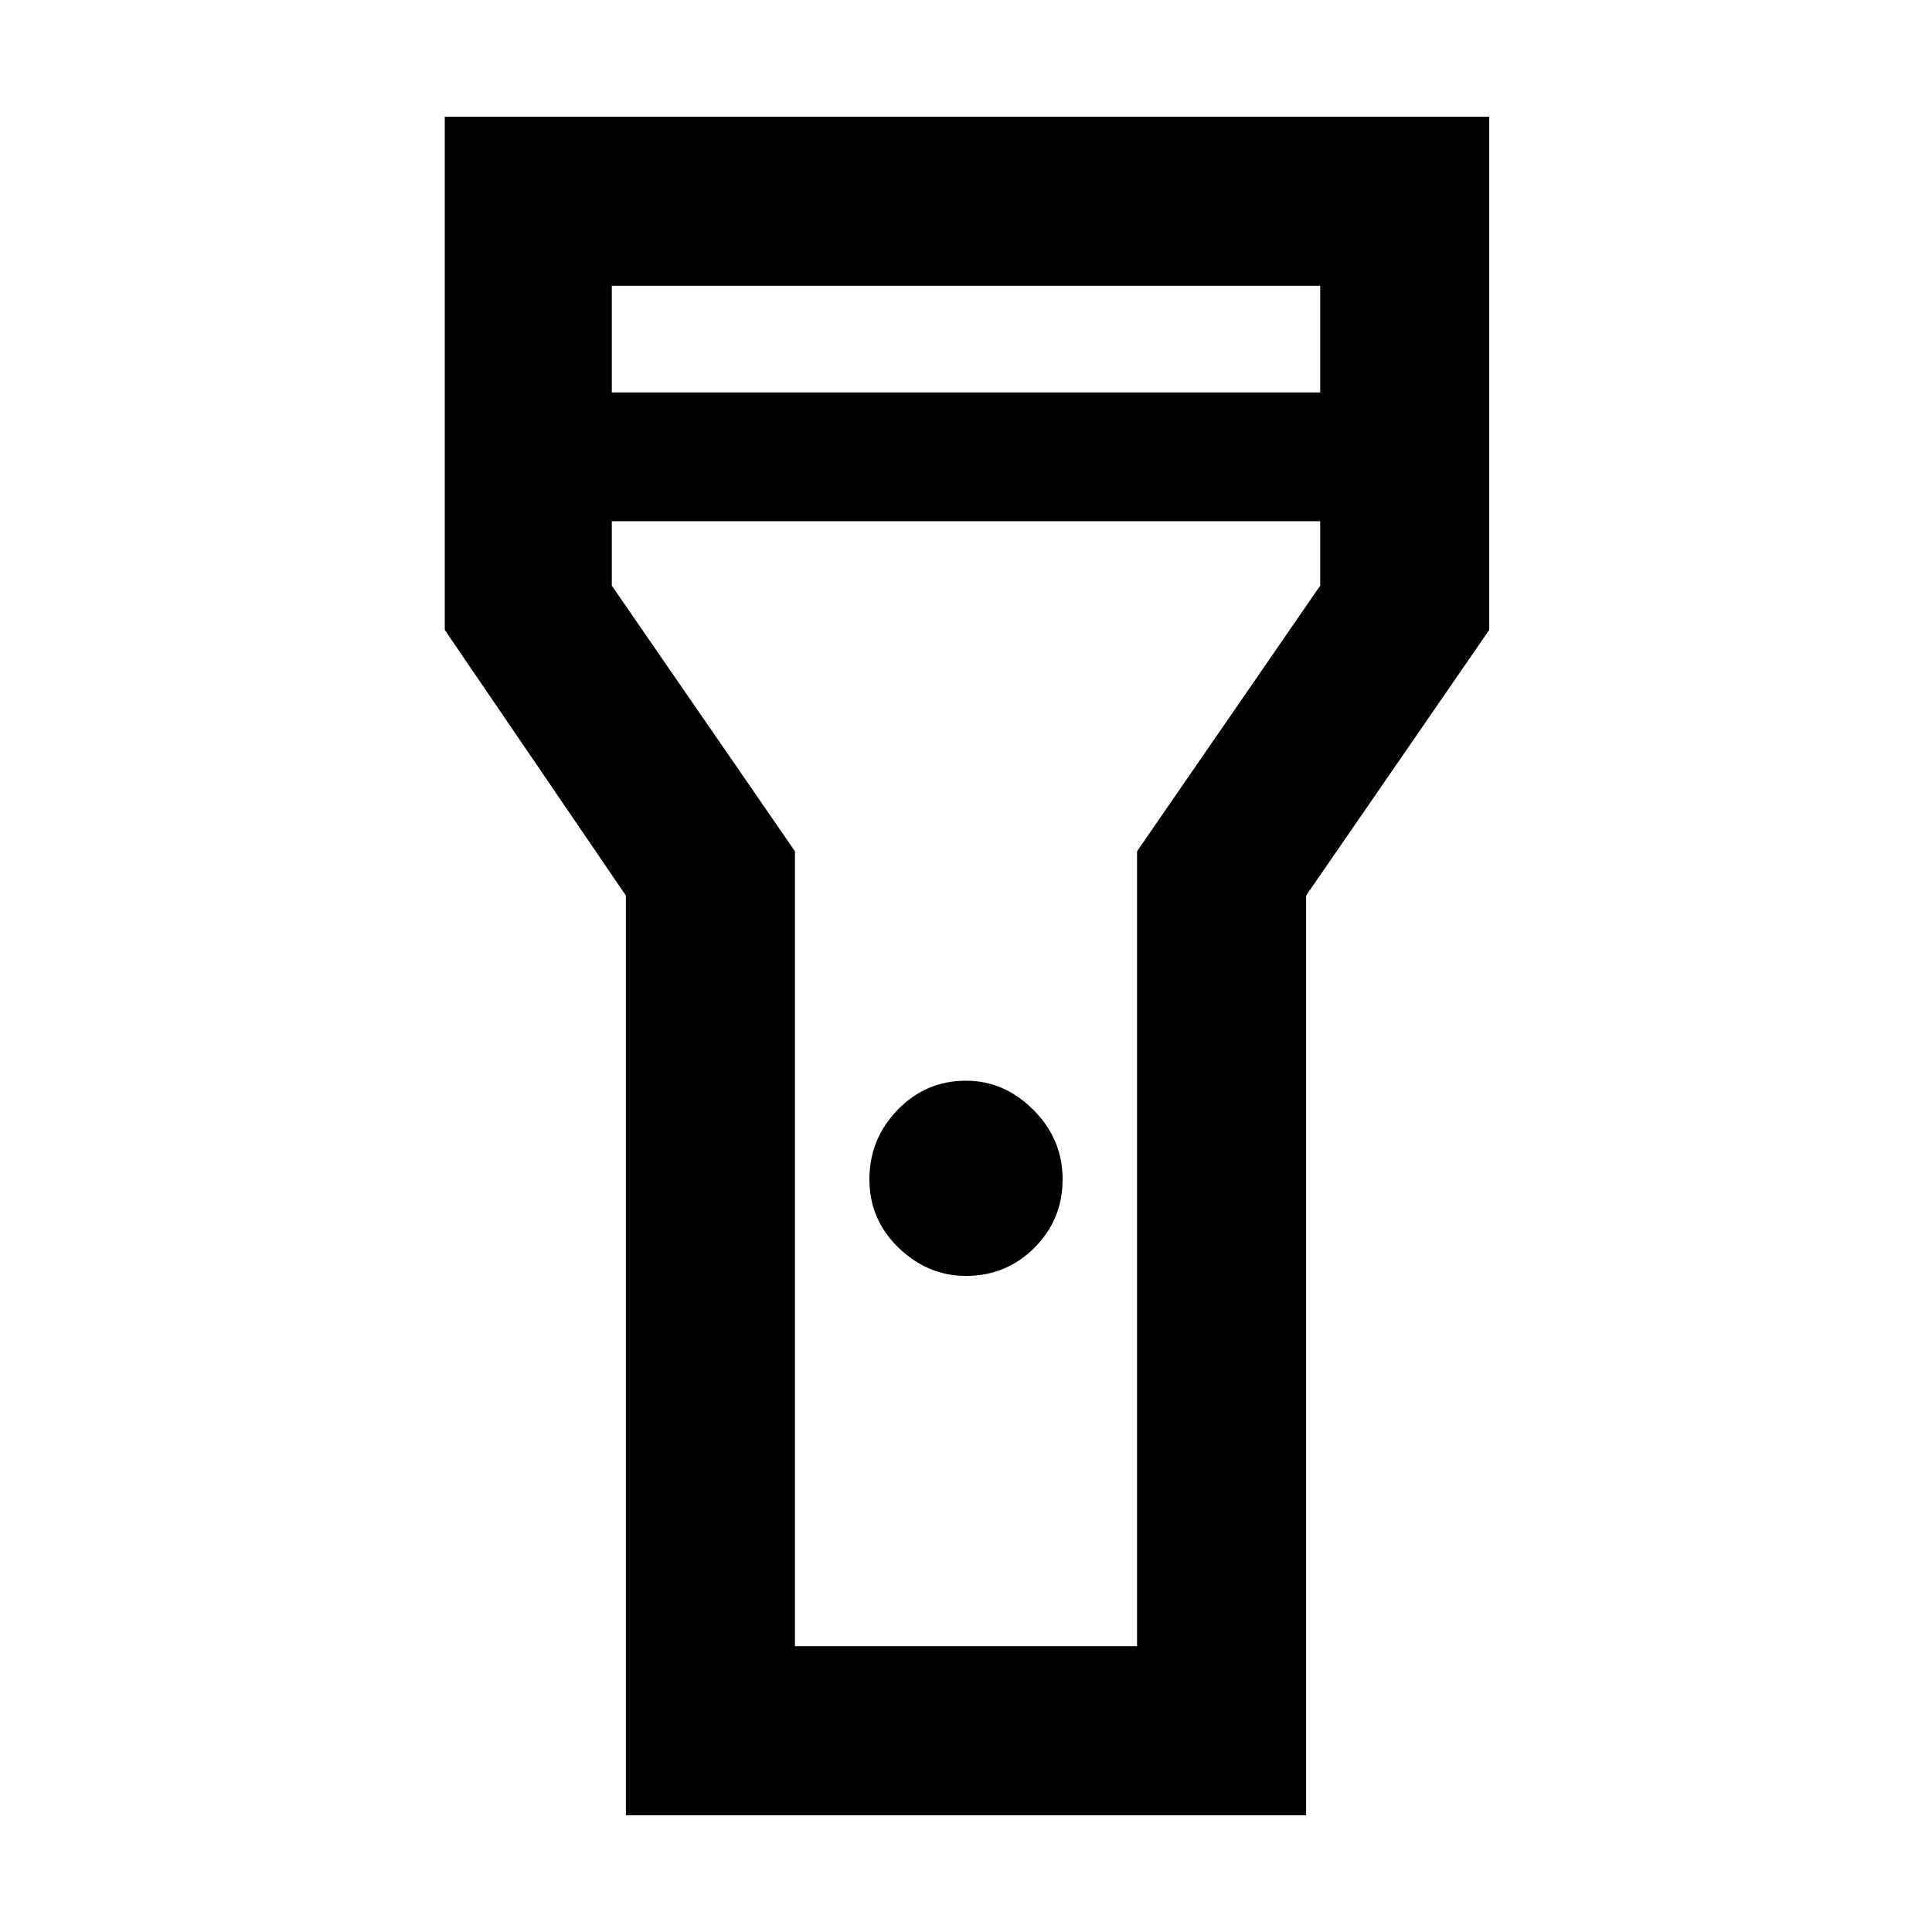 <svg xmlns="http://www.w3.org/2000/svg" height="48" width="48"><path d="M15.55 45.1V22.25l-4.5-6.6V2.9H37v12.75l-4.55 6.6V45.1ZM24 31.7q-.95 0-1.675-.7-.725-.7-.725-1.7t.7-1.725q.7-.725 1.7-.725.95 0 1.675.725.725.725.725 1.725t-.7 1.7q-.7.7-1.7.7ZM15.2 9.75h17.6V7.1H15.2Zm17.6 3.2H15.2v1.6l4.55 6.6V40.9h8.5V21.15l4.55-6.6ZM24 24.65Z"/></svg>